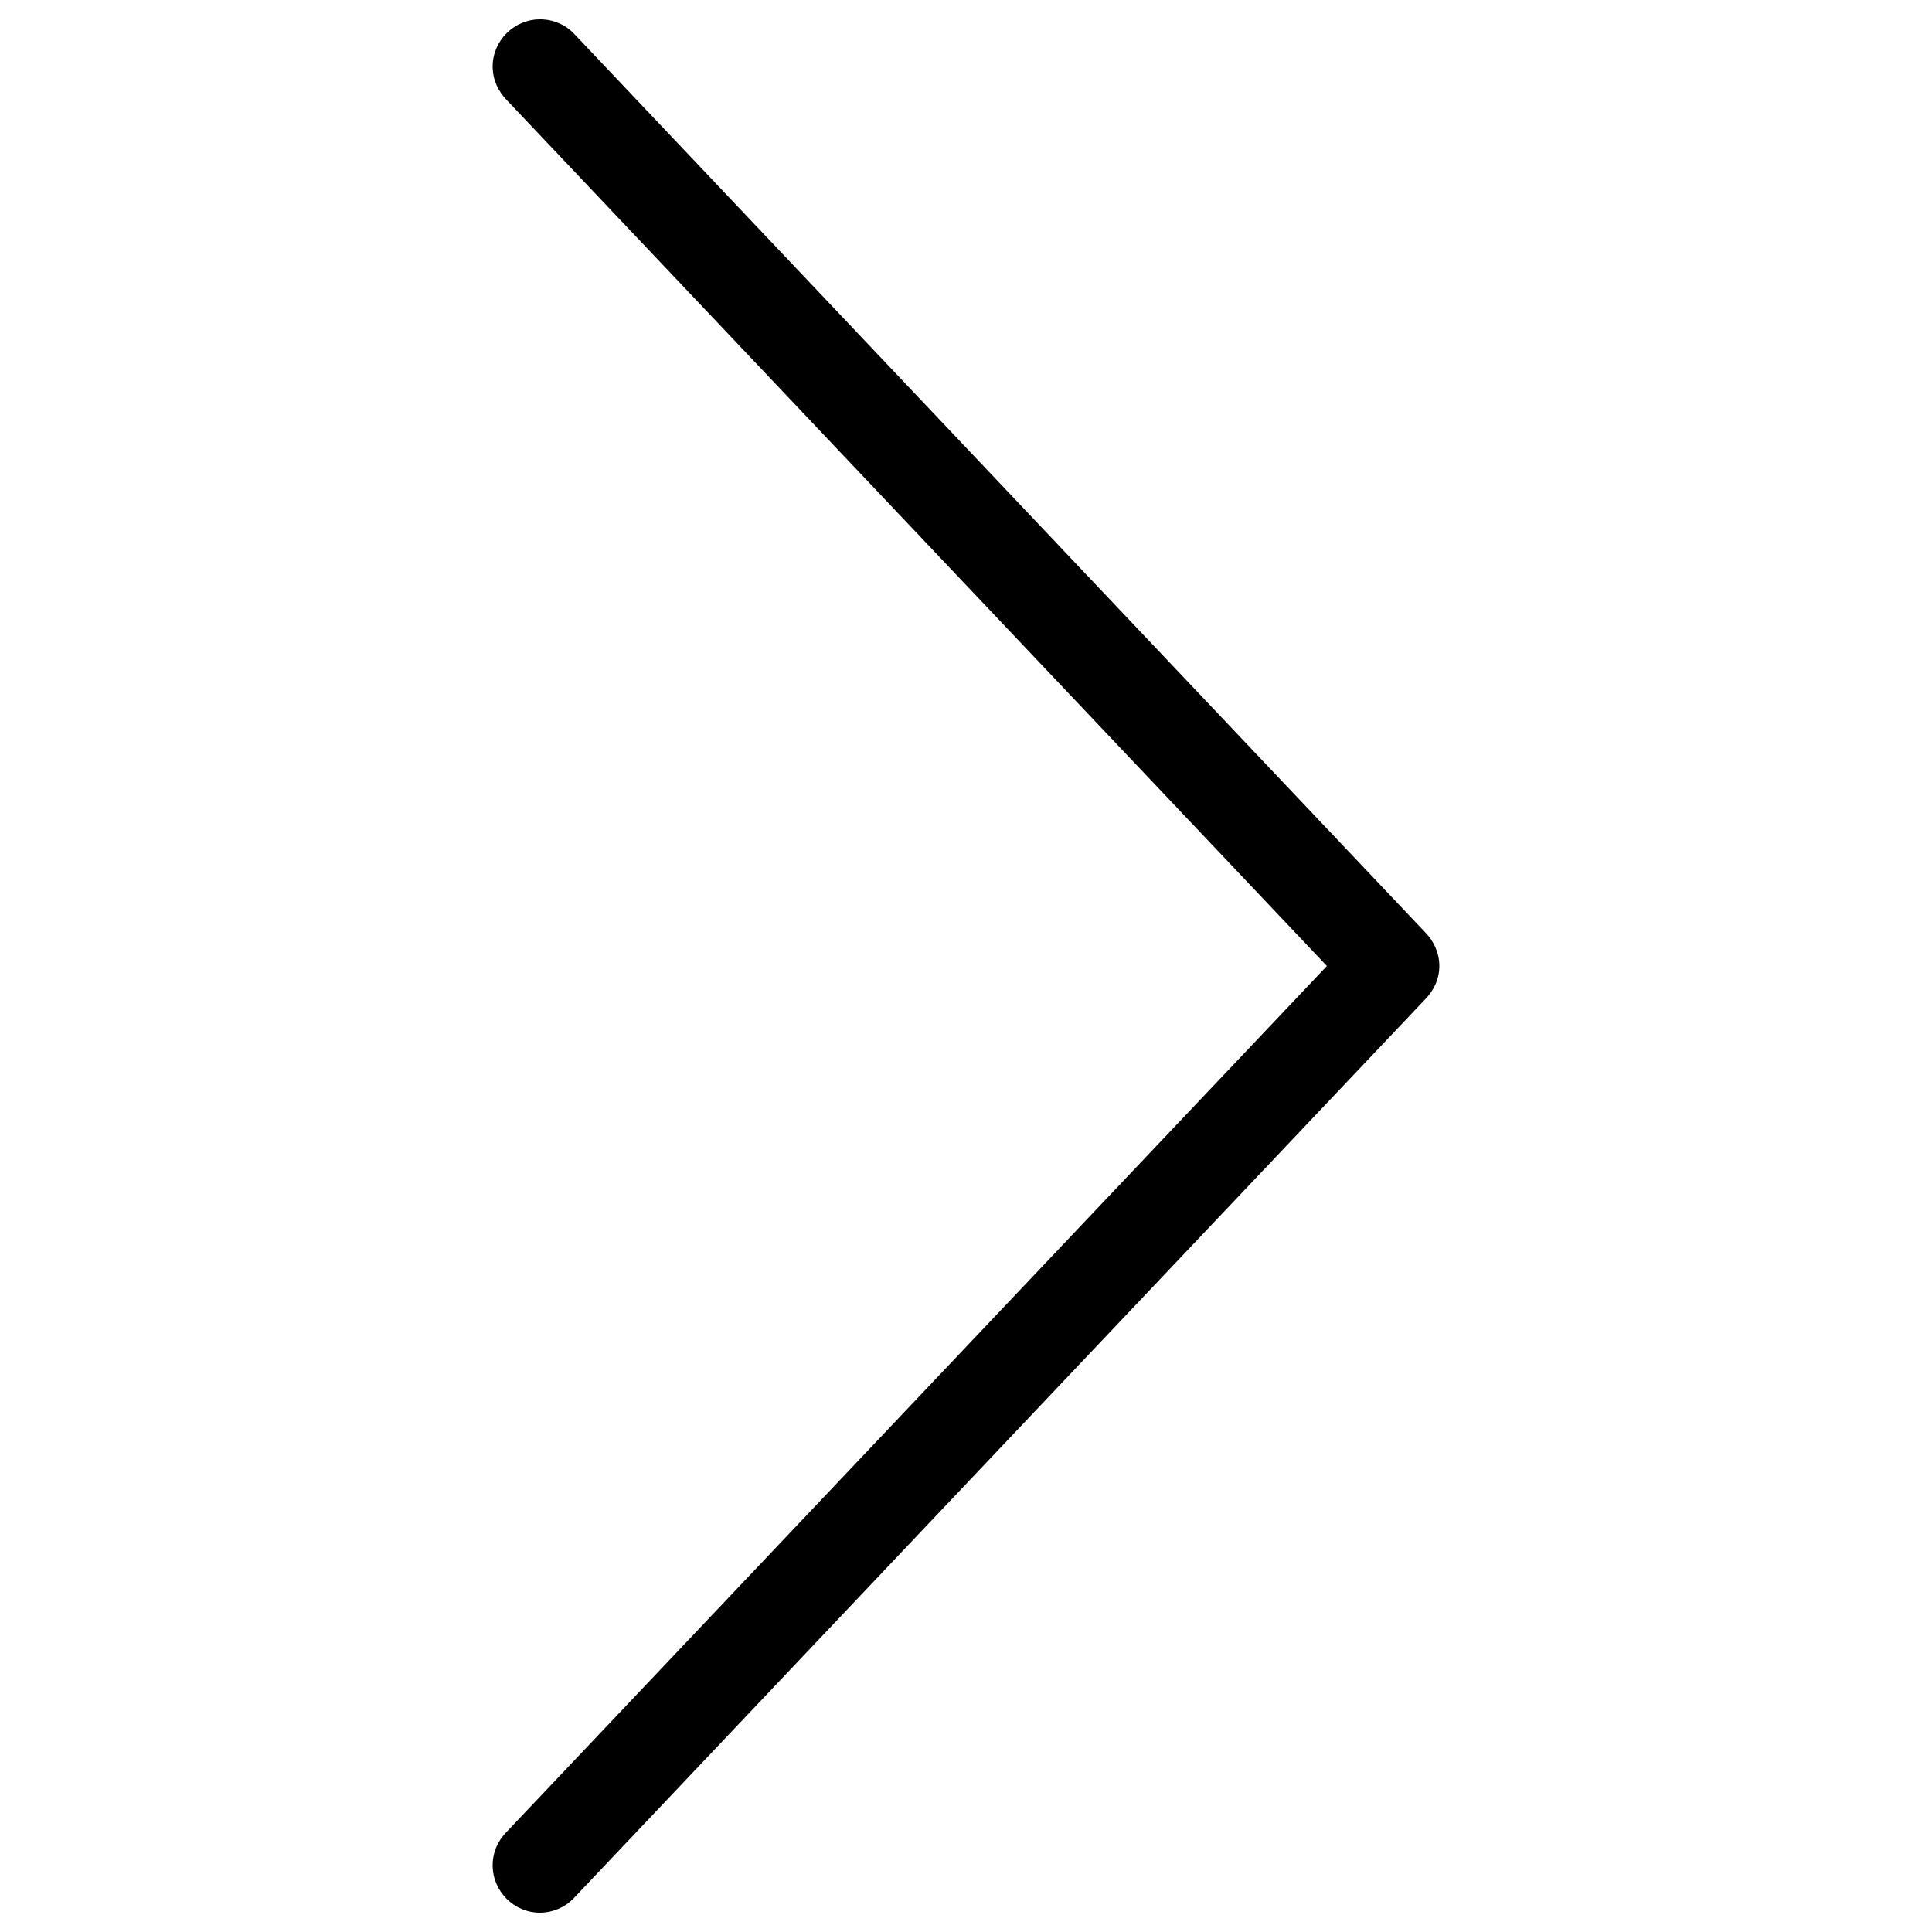 <?xml version="1.0" encoding="utf-8"?>
<!-- Generator: Adobe Illustrator 23.0.1, SVG Export Plug-In . SVG Version: 6.00 Build 0)  -->
<svg version="1.1" id="Layer_1" xmlns="http://www.w3.org/2000/svg" xmlns:xlink="http://www.w3.org/1999/xlink" x="0px" y="0px"
	 viewBox="0 0 1000 1000" style="enable-background:new 0 0 1000 1000;" xml:space="preserve">
<g>
	<path d="M686.8,500L262.3,948.1c-4.5,4.5-7.3,10.5-7.3,17.4c0,13.5,11.1,24.5,24.4,24.5c6.7,0,13-2.8,17.3-7.2l440.9-465.5
		c4.6-4.6,7.4-10.7,7.4-17.3s-2.8-12.9-7.3-17.4L296.7,17c-4.3-4.3-10.4-7-17.2-7C266.1,10,255,21,255,34.4c0,6.9,2.9,12.9,7.3,17.4
		L686.8,500z"/>
</g>
</svg>
